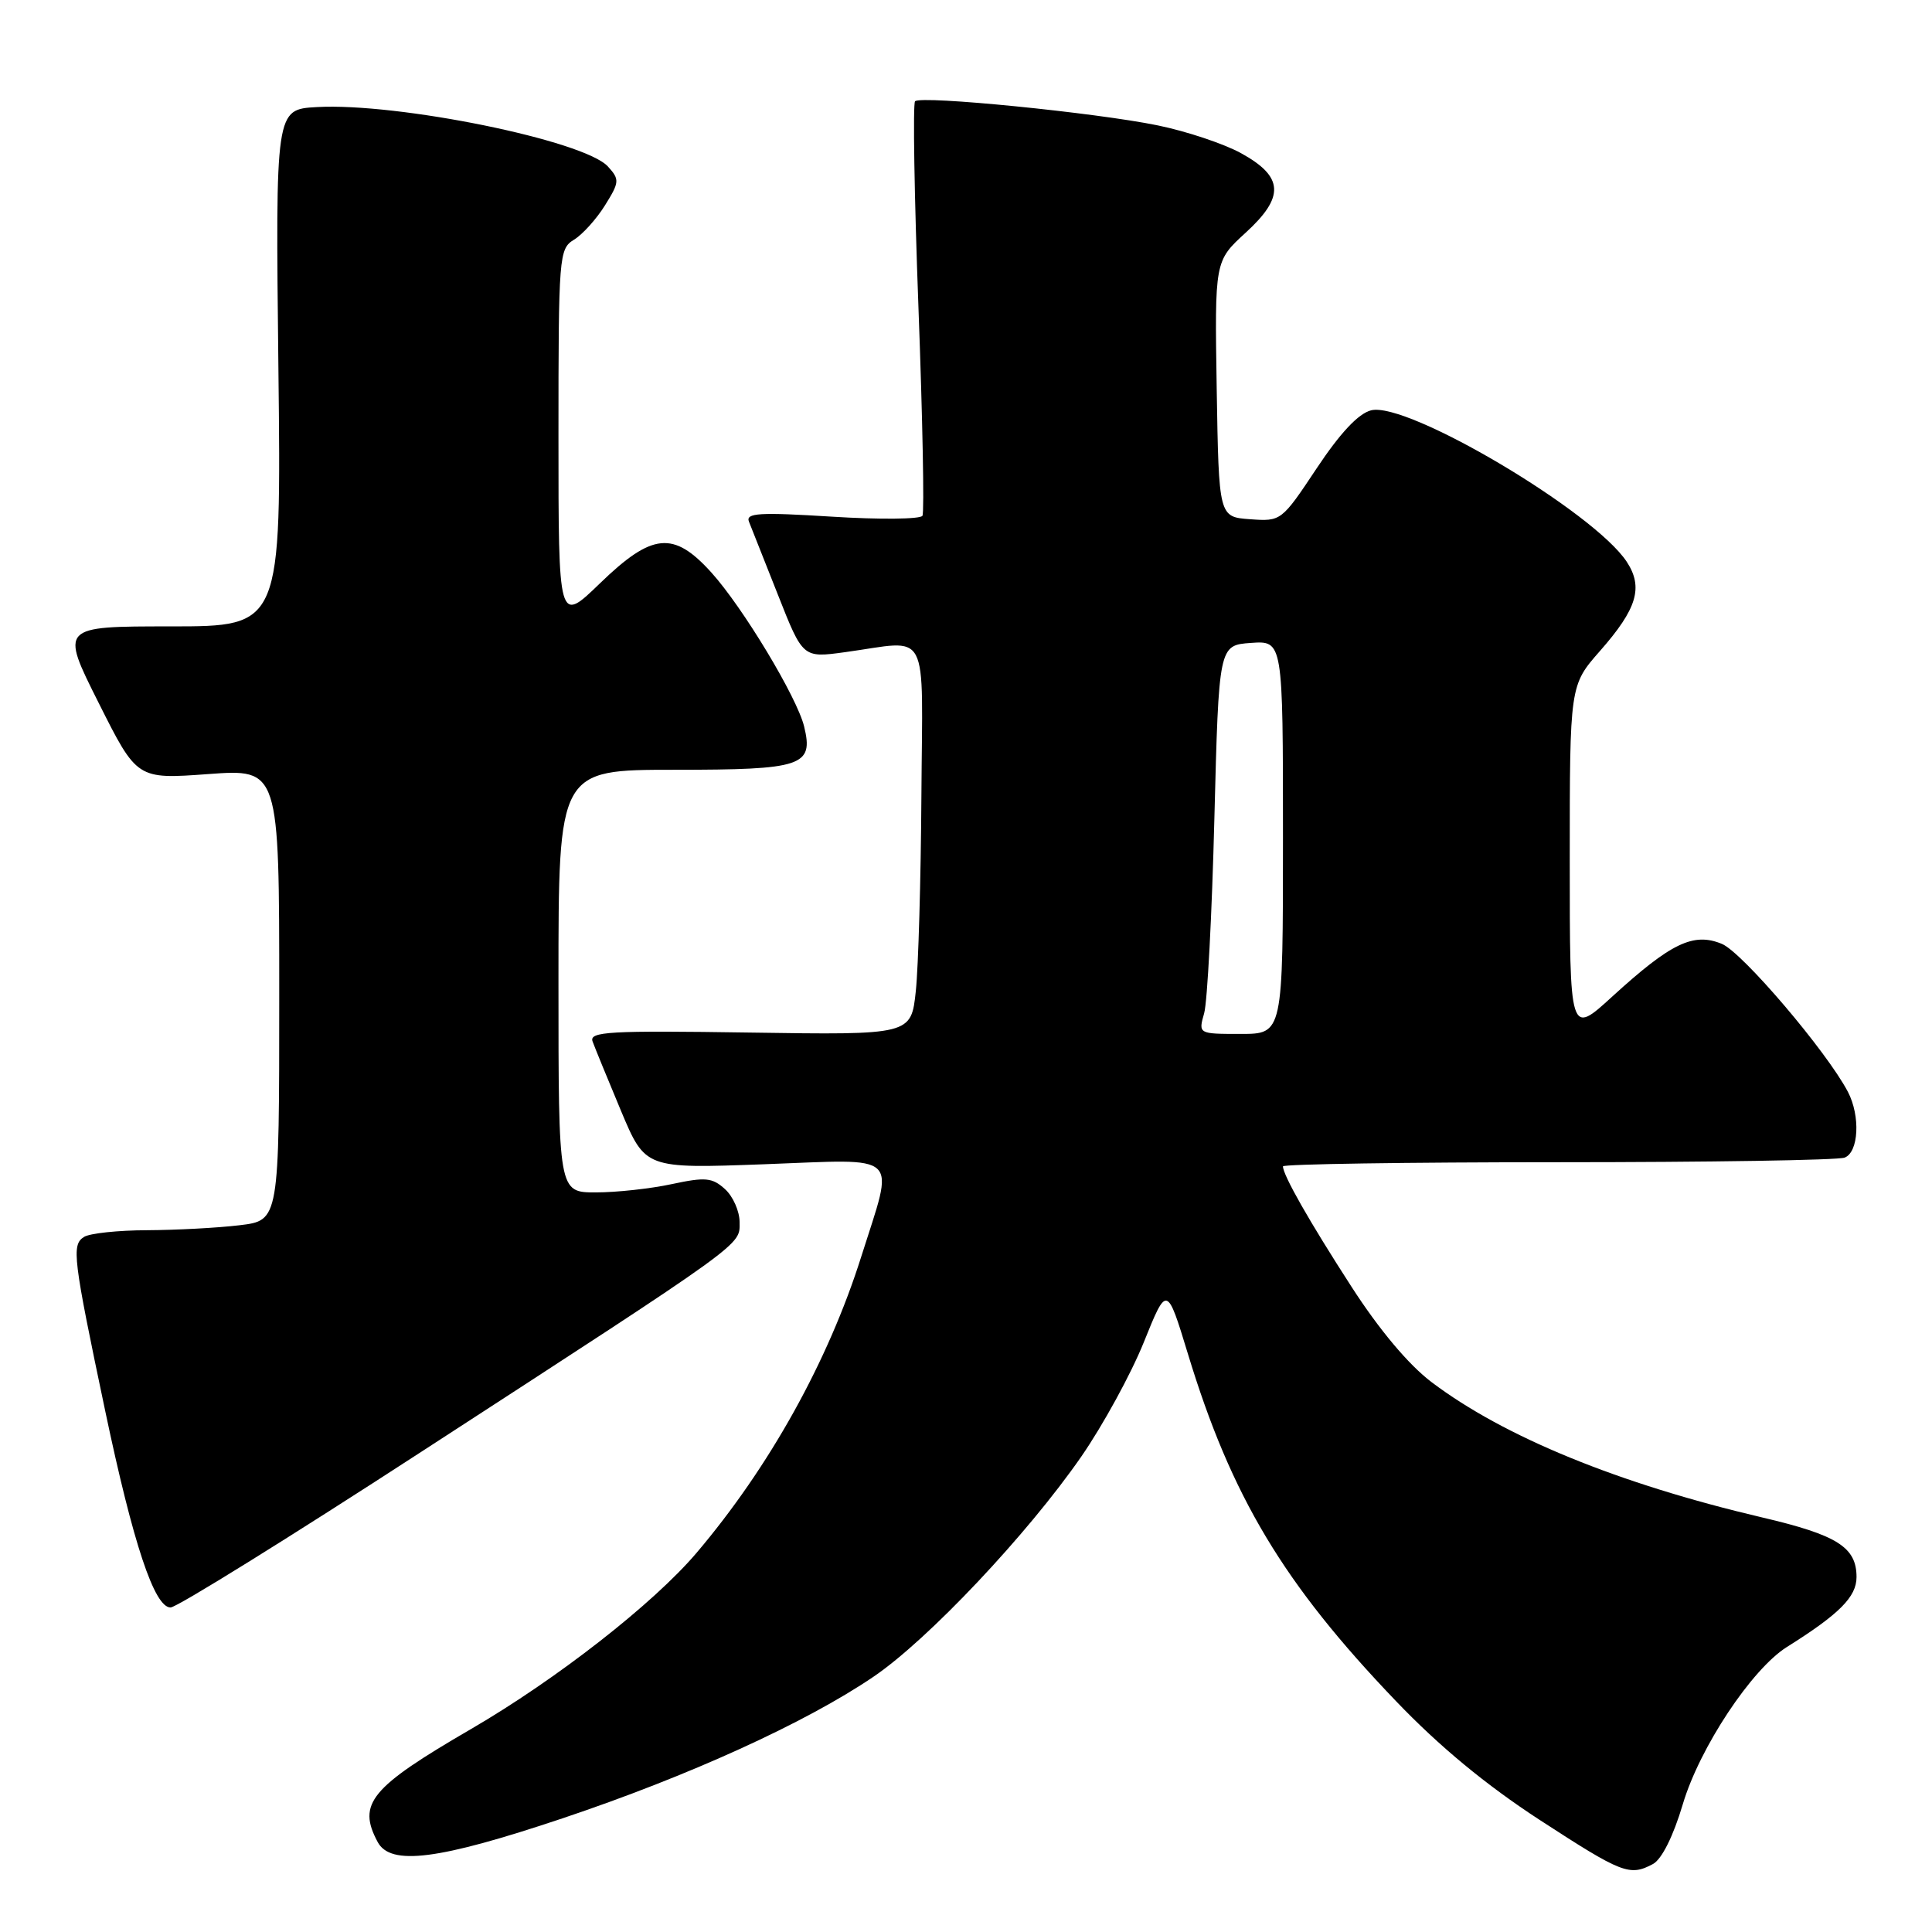 <?xml version="1.0" encoding="UTF-8" standalone="no"?>
<!DOCTYPE svg PUBLIC "-//W3C//DTD SVG 1.1//EN" "http://www.w3.org/Graphics/SVG/1.1/DTD/svg11.dtd" >
<svg xmlns="http://www.w3.org/2000/svg" xmlns:xlink="http://www.w3.org/1999/xlink" version="1.1" viewBox="0 0 256 256">
 <g >
 <path fill="currentColor"
d=" M 219.03 246.99 C 220.19 246.36 221.72 243.31 222.98 239.07 C 225.21 231.57 232.11 221.16 236.78 218.23 C 243.73 213.87 246.00 211.59 246.00 208.97 C 246.00 205.01 243.45 203.40 233.50 201.07 C 214.46 196.60 199.30 190.40 189.69 183.14 C 186.64 180.83 182.76 176.21 179.08 170.50 C 173.49 161.85 170.00 155.71 170.00 154.55 C 170.00 154.25 186.39 154.00 206.42 154.00 C 226.45 154.00 243.55 153.73 244.42 153.39 C 246.29 152.68 246.53 147.88 244.86 144.68 C 242.05 139.32 230.87 126.19 228.16 125.07 C 224.39 123.51 221.42 124.94 213.62 132.06 C 208.00 137.20 208.00 137.20 208.00 114.00 C 208.00 90.81 208.00 90.81 212.02 86.24 C 216.92 80.67 217.77 77.83 215.56 74.45 C 211.22 67.83 186.47 53.16 181.68 54.37 C 180.00 54.79 177.58 57.37 174.47 62.05 C 169.81 69.06 169.75 69.10 165.64 68.80 C 161.50 68.50 161.50 68.50 161.22 51.54 C 160.95 34.59 160.95 34.59 165.05 30.84 C 170.26 26.08 170.11 23.41 164.43 20.29 C 162.19 19.06 157.24 17.40 153.43 16.62 C 145.24 14.93 122.04 12.62 121.25 13.42 C 120.95 13.72 121.15 26.01 121.70 40.74 C 122.25 55.46 122.49 67.88 122.23 68.34 C 121.98 68.80 116.58 68.86 110.23 68.46 C 100.61 67.86 98.78 67.97 99.24 69.12 C 99.55 69.88 101.28 74.25 103.09 78.84 C 106.38 87.18 106.38 87.18 111.94 86.42 C 123.38 84.86 122.23 82.70 122.09 105.50 C 122.02 116.50 121.69 128.12 121.35 131.32 C 120.73 137.14 120.73 137.14 99.35 136.82 C 80.69 136.54 78.04 136.69 78.52 138.00 C 78.82 138.82 80.51 142.95 82.28 147.18 C 85.50 154.85 85.50 154.85 101.25 154.27 C 119.68 153.59 118.54 152.51 114.12 166.51 C 109.74 180.38 101.95 194.39 92.29 205.77 C 86.57 212.50 73.77 222.50 62.39 229.12 C 49.08 236.86 47.32 238.99 50.04 244.07 C 51.74 247.26 58.09 246.45 74.50 240.95 C 91.29 235.32 106.77 228.27 115.75 222.17 C 122.96 217.28 136.13 203.32 143.28 193.00 C 146.13 188.88 149.86 182.07 151.55 177.88 C 154.62 170.26 154.62 170.26 157.40 179.38 C 163.16 198.32 170.07 209.85 184.97 225.40 C 190.73 231.42 196.91 236.52 204.00 241.14 C 214.97 248.27 215.93 248.64 219.03 246.99 Z  M 55.78 192.40 C 99.26 164.18 98.00 165.08 98.00 161.94 C 98.00 160.50 97.13 158.52 96.06 157.56 C 94.38 156.03 93.46 155.95 89.02 156.90 C 86.20 157.51 81.67 158.00 78.95 158.00 C 74.00 158.00 74.00 158.00 74.00 130.00 C 74.00 102.00 74.00 102.00 89.38 102.00 C 106.35 102.00 107.83 101.51 106.55 96.26 C 105.61 92.39 98.43 80.48 94.26 75.86 C 89.24 70.31 86.42 70.59 79.48 77.31 C 74.00 82.61 74.00 82.61 74.00 57.82 C 74.00 33.86 74.07 32.97 76.06 31.76 C 77.19 31.07 79.04 29.02 80.17 27.20 C 82.09 24.12 82.11 23.78 80.56 22.07 C 77.44 18.62 52.72 13.58 41.95 14.19 C 36.50 14.50 36.50 14.50 36.89 48.75 C 37.28 83.00 37.28 83.00 22.63 83.00 C 7.98 83.00 7.98 83.00 13.07 93.13 C 18.15 103.26 18.15 103.26 27.58 102.57 C 37.00 101.88 37.00 101.88 37.00 131.80 C 37.00 161.72 37.00 161.72 31.75 162.35 C 28.86 162.70 23.35 162.99 19.50 163.01 C 15.65 163.02 11.88 163.42 11.13 163.90 C 9.46 164.96 9.66 166.62 13.95 187.00 C 17.66 204.61 20.46 213.00 22.60 213.00 C 23.41 213.00 38.34 203.73 55.78 192.40 Z  M 159.56 134.25 C 159.98 132.74 160.59 121.15 160.91 108.50 C 161.50 85.50 161.50 85.50 165.75 85.19 C 170.00 84.89 170.00 84.89 170.00 110.94 C 170.00 137.00 170.00 137.00 164.39 137.00 C 158.78 137.00 158.78 137.00 159.56 134.25 Z "/>
</g>
</svg>